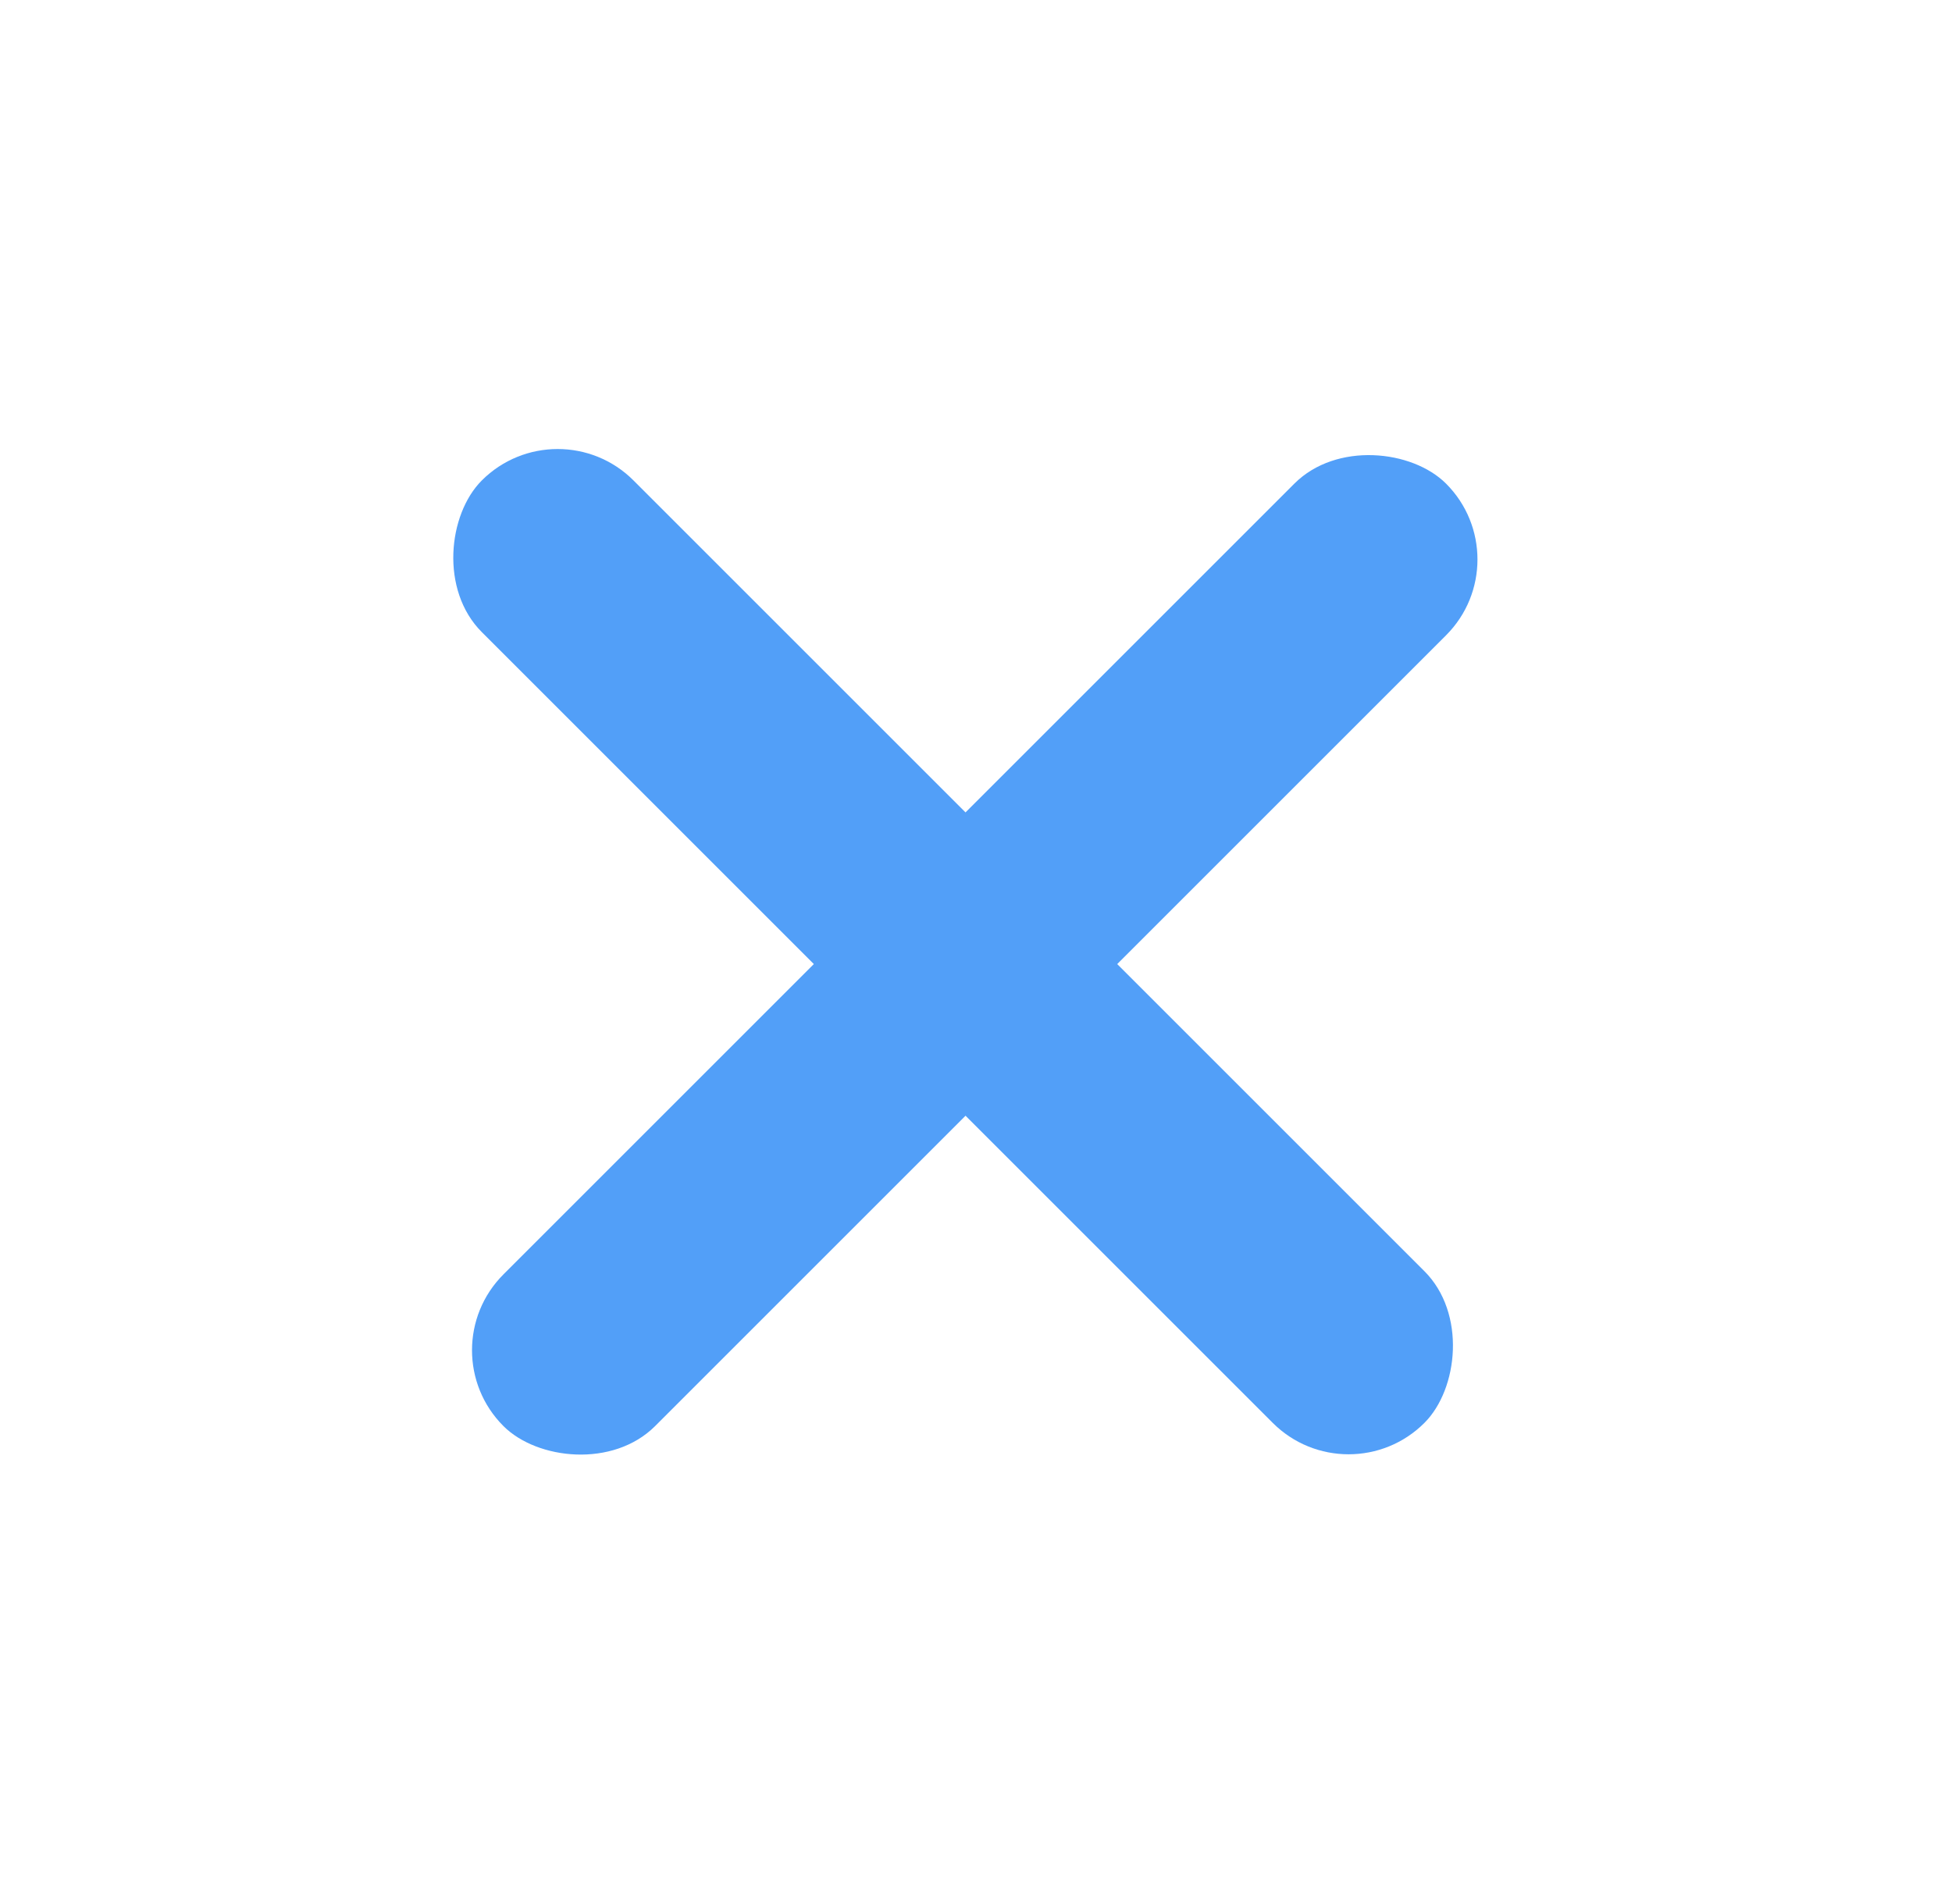<svg width="41" height="40" viewBox="0 0 41 40" fill="none" xmlns="http://www.w3.org/2000/svg">
<rect x="11.713" y="8.5" width="28" height="4.506" rx="2.253" transform="rotate(45 11.713 8.5)" fill="#529FF8"/>
<rect x="8.981" y="28.366" width="28" height="4.506" rx="2.253" transform="rotate(-45 8.981 28.366)" fill="#529FF8"/>
</svg>
